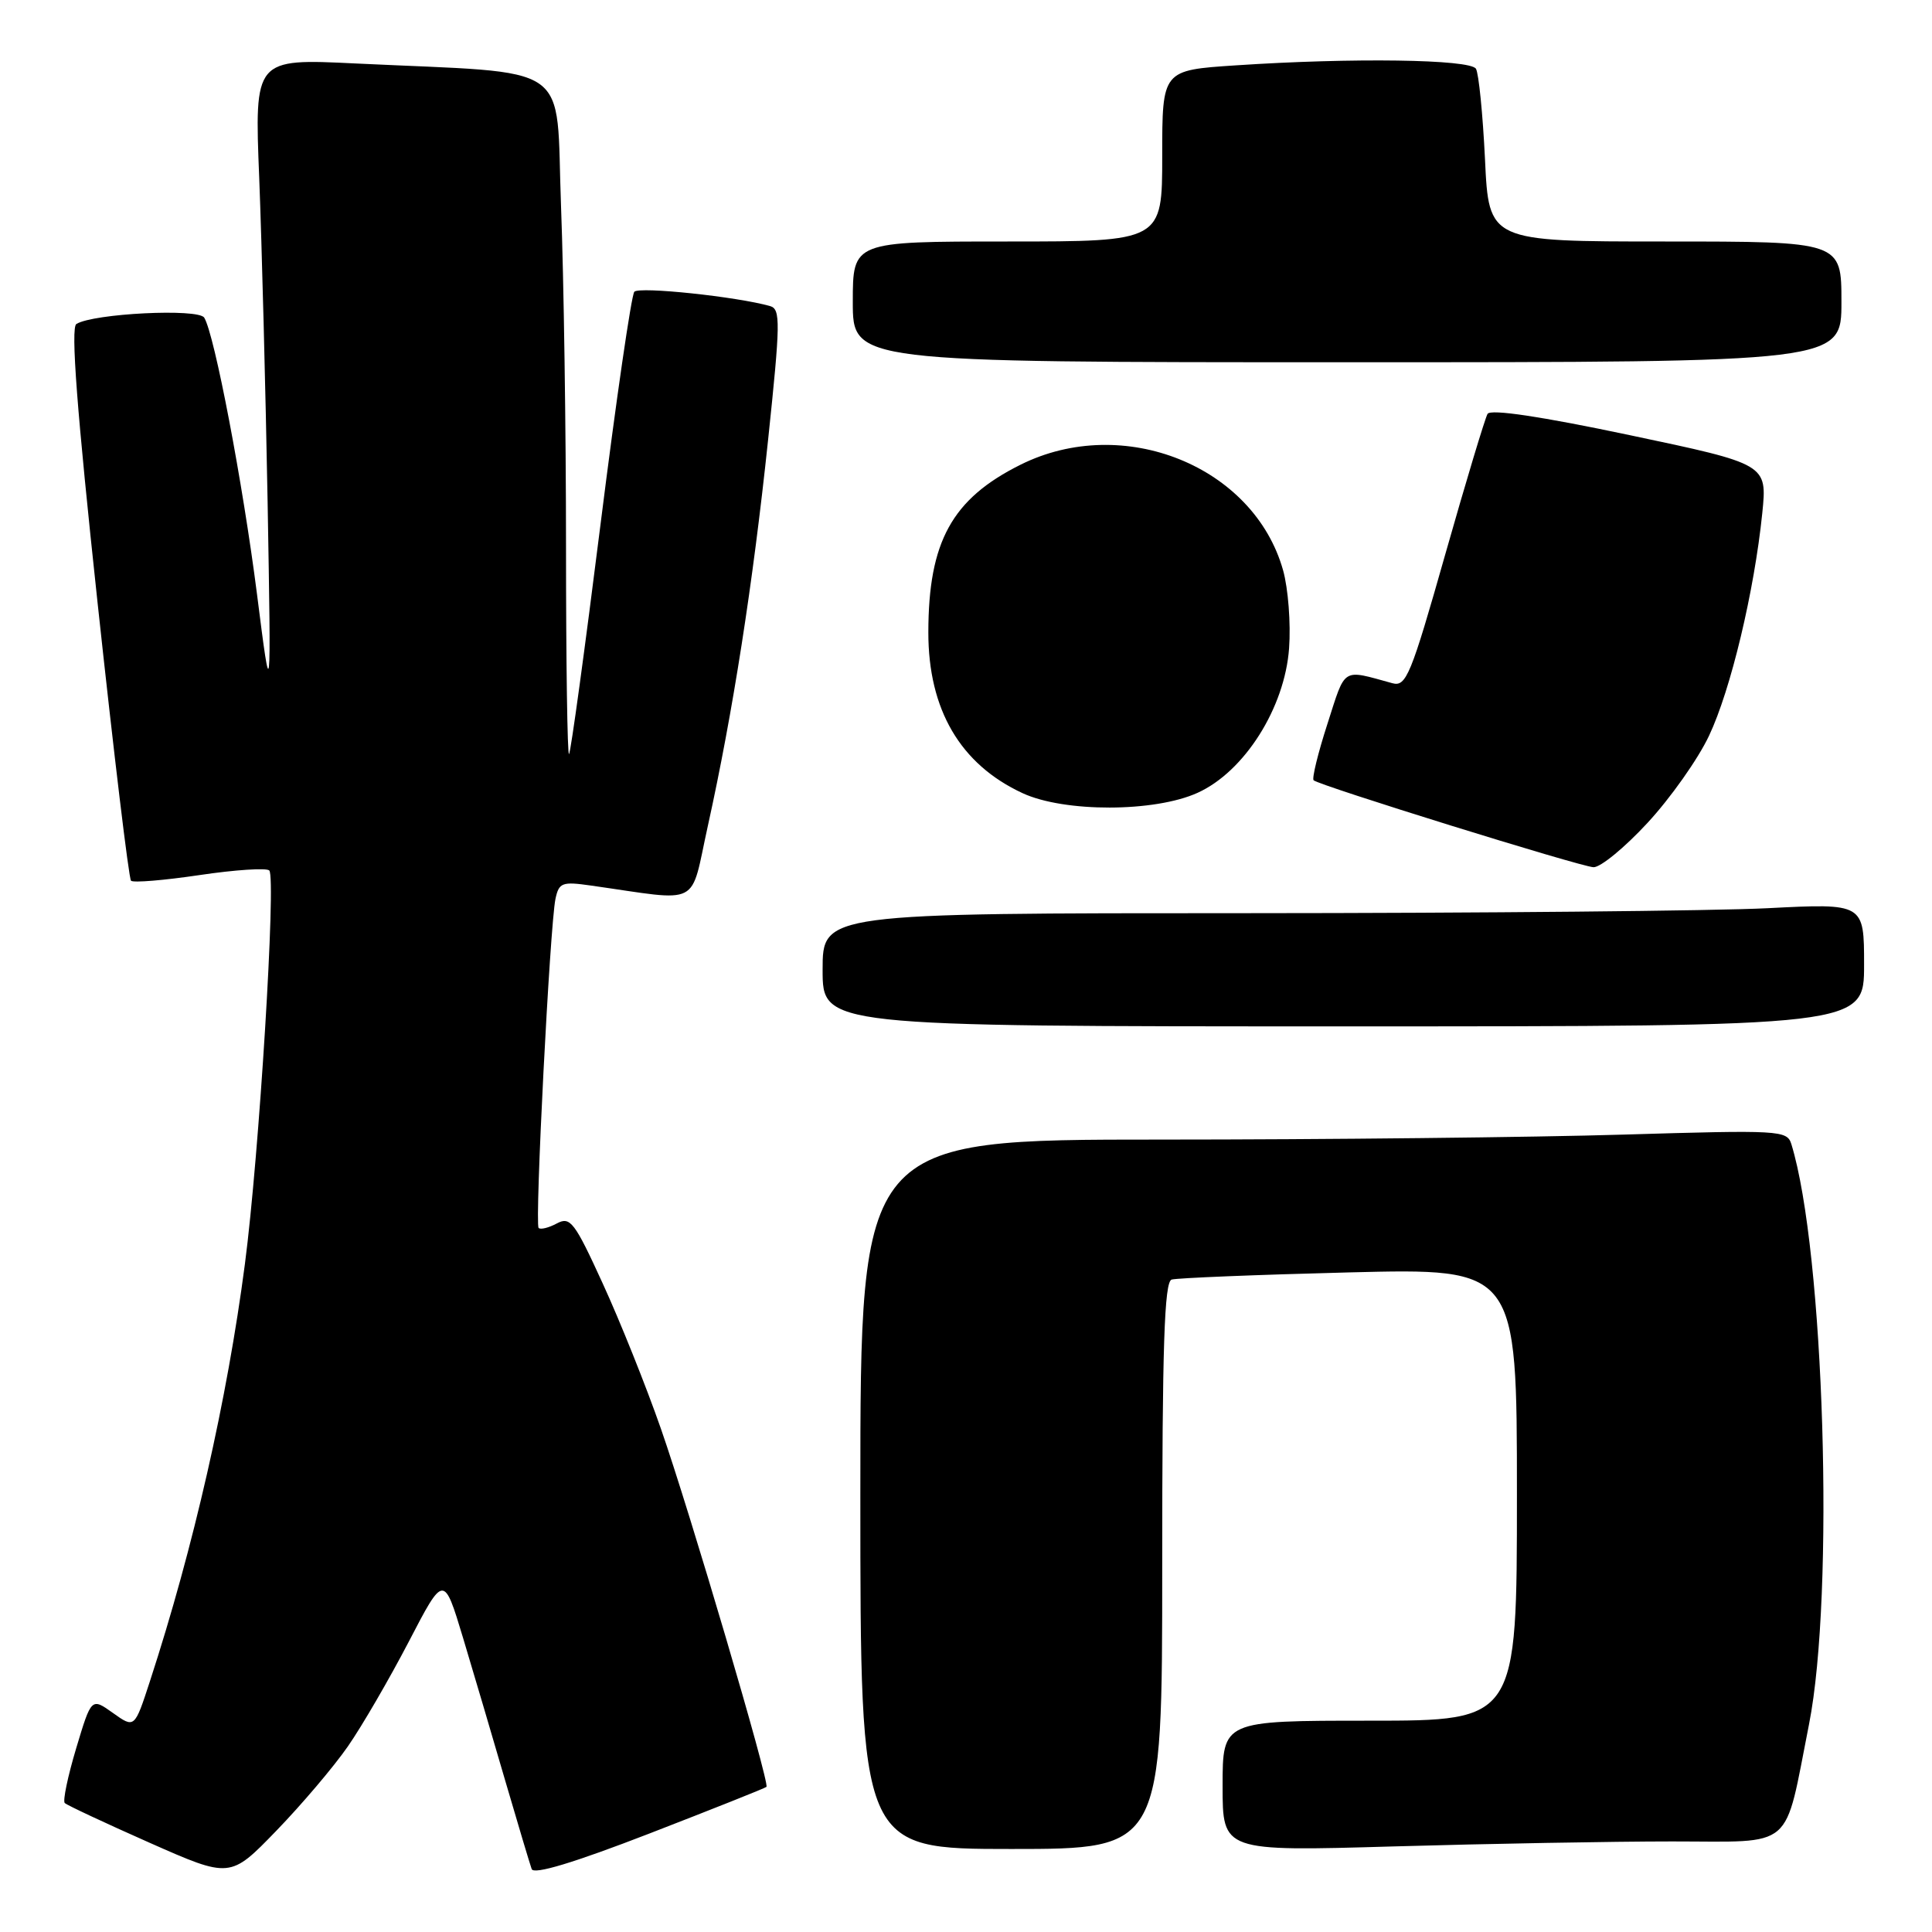 <?xml version="1.0" encoding="UTF-8" standalone="no"?>
<!DOCTYPE svg PUBLIC "-//W3C//DTD SVG 1.1//EN" "http://www.w3.org/Graphics/SVG/1.1/DTD/svg11.dtd" >
<svg xmlns="http://www.w3.org/2000/svg" xmlns:xlink="http://www.w3.org/1999/xlink" version="1.1" viewBox="0 0 256 256">
 <g >
 <path fill="currentColor"
d=" M 46.10 231.40 C 47.97 228.71 51.59 222.47 54.16 217.54 C 58.81 208.59 58.81 208.59 61.36 217.04 C 62.76 221.70 65.28 230.22 66.96 236.00 C 68.65 241.78 70.22 247.02 70.45 247.66 C 70.73 248.43 76.03 246.83 86.08 242.94 C 94.44 239.70 101.41 236.93 101.56 236.77 C 102.02 236.31 91.39 200.23 87.57 189.30 C 85.61 183.68 82.15 175.04 79.87 170.08 C 76.13 161.90 75.56 161.16 73.79 162.11 C 72.71 162.69 71.62 162.96 71.37 162.71 C 70.84 162.18 72.87 122.65 73.60 119.12 C 74.06 116.95 74.47 116.79 78.30 117.34 C 93.16 119.44 91.37 120.37 93.81 109.36 C 97.09 94.51 99.76 77.44 101.78 58.25 C 103.41 42.76 103.44 40.96 102.05 40.56 C 97.66 39.31 84.68 37.94 84.05 38.66 C 83.66 39.12 81.64 53.00 79.57 69.50 C 77.50 86.00 75.63 99.69 75.40 99.92 C 75.18 100.15 75.00 87.77 75.00 72.42 C 75.00 57.06 74.70 36.78 74.34 27.34 C 73.60 7.85 76.44 9.82 47.11 8.41 C 33.71 7.76 33.71 7.76 34.35 23.63 C 34.69 32.36 35.19 51.65 35.46 66.50 C 35.93 93.50 35.93 93.50 34.06 78.78 C 32.16 63.89 28.42 44.30 27.06 42.09 C 26.28 40.84 12.38 41.53 10.12 42.93 C 9.35 43.40 10.19 54.41 12.93 79.88 C 15.08 99.84 17.07 116.41 17.36 116.70 C 17.65 116.99 21.74 116.65 26.45 115.95 C 31.16 115.25 35.31 114.98 35.68 115.34 C 36.61 116.28 34.34 153.09 32.45 167.50 C 30.10 185.47 25.64 205.07 19.87 222.76 C 17.83 229.02 17.83 229.02 14.97 226.98 C 12.11 224.94 12.11 224.94 10.09 231.67 C 8.98 235.38 8.30 238.63 8.58 238.91 C 8.86 239.19 13.90 241.55 19.79 244.16 C 30.50 248.90 30.50 248.90 36.60 242.60 C 39.95 239.14 44.23 234.10 46.10 231.40 Z  M 154.00 207.47 C 154.00 178.32 154.28 169.85 155.25 169.55 C 155.94 169.34 166.51 168.91 178.75 168.60 C 201.00 168.04 201.00 168.04 201.00 198.02 C 201.00 228.00 201.00 228.00 181.50 228.00 C 162.00 228.00 162.00 228.00 162.00 236.66 C 162.00 245.32 162.00 245.32 184.66 244.66 C 197.13 244.30 213.74 244.00 221.58 244.00 C 237.99 244.00 236.35 245.40 239.70 228.50 C 243.12 211.23 241.73 165.76 237.36 151.59 C 236.79 149.77 235.84 149.72 215.13 150.34 C 203.23 150.70 175.61 151.00 153.75 151.00 C 114.00 151.00 114.00 151.00 114.00 198.00 C 114.00 245.00 114.00 245.00 134.00 245.00 C 154.00 245.00 154.00 245.00 154.00 207.47 Z  M 247.00 127.85 C 247.00 119.69 247.00 119.69 234.25 120.34 C 227.24 120.70 196.19 120.99 165.25 121.00 C 109.00 121.00 109.00 121.00 109.00 128.50 C 109.00 136.00 109.00 136.00 178.00 136.00 C 247.00 136.00 247.00 136.00 247.00 127.85 Z  M 218.30 109.04 C 221.33 105.77 225.01 100.57 226.46 97.48 C 229.33 91.42 232.45 78.36 233.51 68.00 C 234.17 61.50 234.17 61.50 215.95 57.66 C 204.21 55.18 197.51 54.18 197.11 54.84 C 196.78 55.40 194.25 63.79 191.50 73.47 C 186.95 89.51 186.32 91.03 184.50 90.53 C 177.74 88.68 178.34 88.30 175.90 95.89 C 174.64 99.78 173.82 103.15 174.06 103.39 C 174.76 104.07 209.32 114.81 211.14 114.91 C 212.05 114.96 215.27 112.32 218.30 109.04 Z  M 158.69 105.05 C 164.90 102.24 170.24 93.79 170.81 85.90 C 171.05 82.62 170.69 77.98 170.02 75.58 C 166.15 61.76 148.83 54.79 135.22 61.58 C 126.14 66.10 123.02 71.78 123.01 83.78 C 123.00 94.03 127.25 101.28 135.50 105.10 C 141.03 107.66 153.00 107.64 158.69 105.05 Z  M 244.00 40.00 C 244.00 32.00 244.00 32.00 220.64 32.00 C 197.28 32.00 197.28 32.00 196.77 21.11 C 196.48 15.12 195.94 9.72 195.57 9.11 C 194.79 7.85 179.20 7.63 163.75 8.66 C 154.00 9.30 154.00 9.30 154.00 20.65 C 154.00 32.00 154.00 32.00 133.50 32.00 C 113.00 32.00 113.00 32.00 113.00 40.00 C 113.00 48.00 113.00 48.00 178.50 48.00 C 244.00 48.00 244.00 48.00 244.00 40.00 Z "/>
</g>
</svg>
